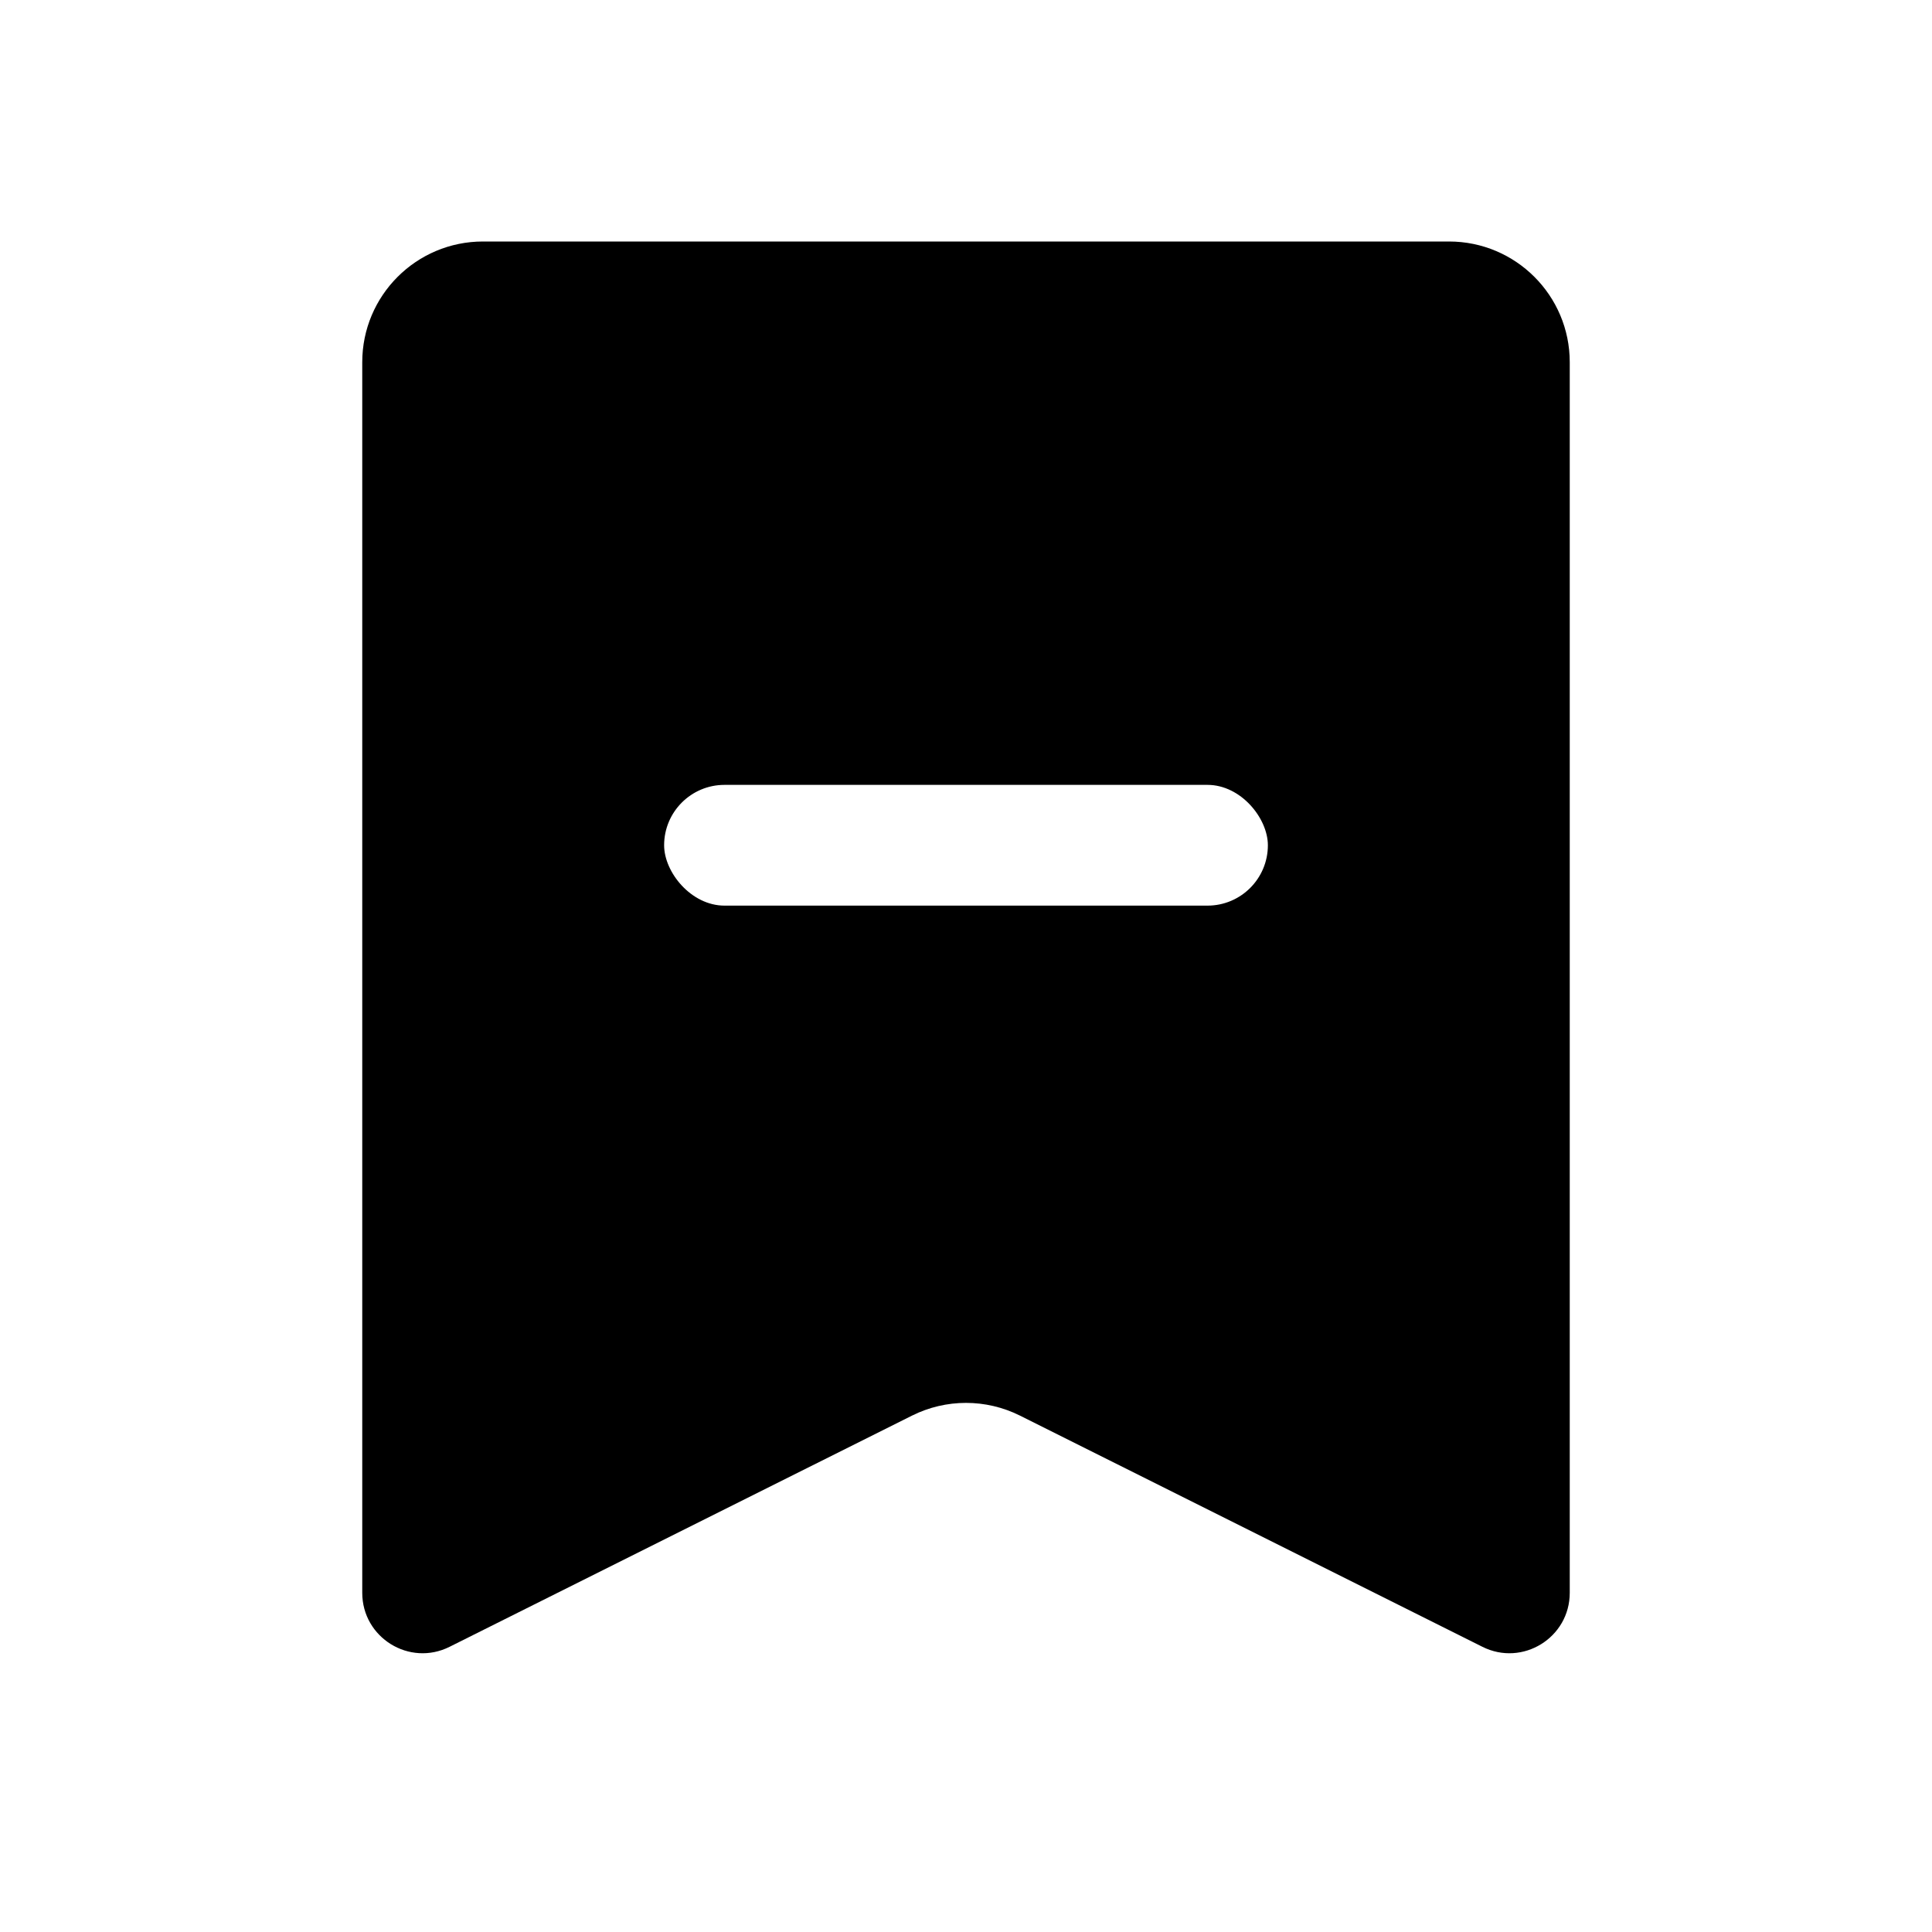 <svg width="32" height="32" viewBox="0 0 32 32" fill="none" xmlns="http://www.w3.org/2000/svg">
<rect width="32" height="32" fill="white"/>
<path d="M6 26.382V6C6 4.895 6.895 4 8 4H24C25.105 4 26 4.895 26 6V26.382C26 27.125 25.218 27.609 24.553 27.276L16.894 23.447C16.331 23.166 15.669 23.166 15.106 23.447L7.447 27.276C6.782 27.609 6 27.125 6 26.382Z" fill="current"/>
<rect x="11" y="13" width="10" height="2" rx="1" fill="white"/>
</svg>
